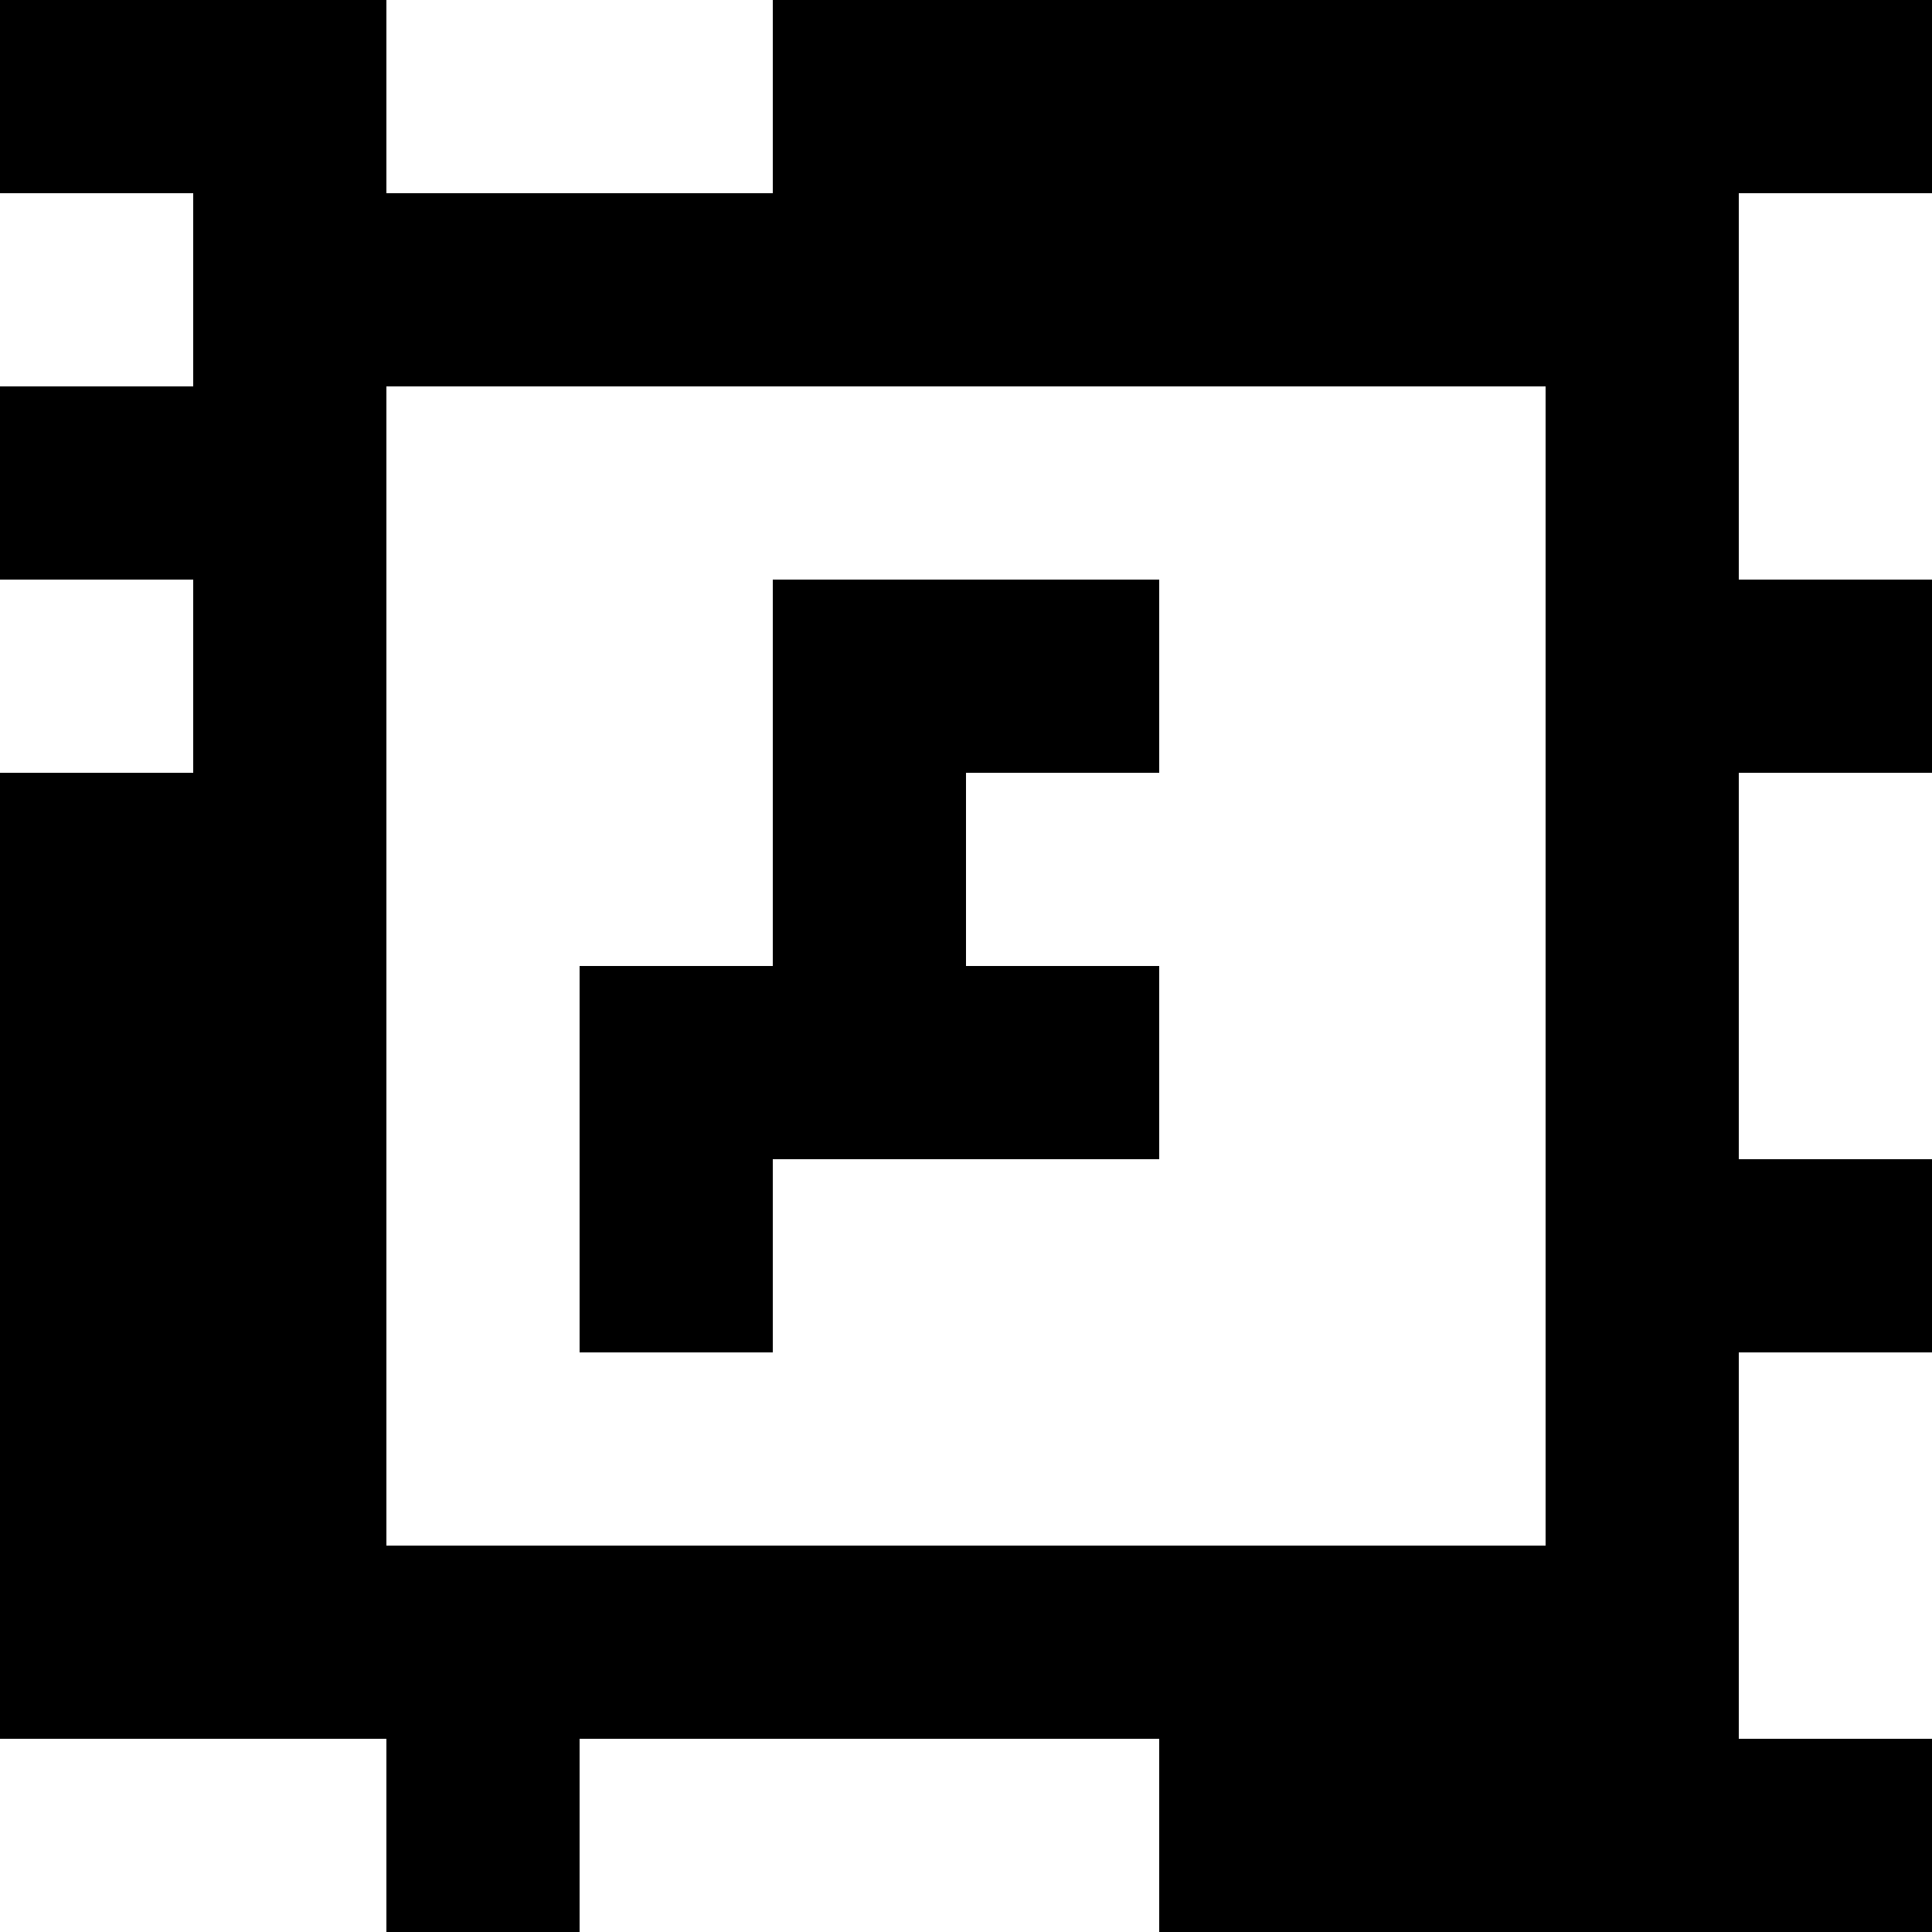 <?xml version="1.0" standalone="yes"?>
<svg xmlns="http://www.w3.org/2000/svg" width="100" height="100">
<rect width="100%" height="100%" fill="#808080" stroke="none"/>
<path style="fill:#000000; stroke:none;" d="M0 0L0 10L10 10L10 20L0 20L0 30L10 30L10 40L0 40L0 90L20 90L20 100L30 100L30 90L60 90L60 100L100 100L100 90L90 90L90 70L100 70L100 60L90 60L90 40L100 40L100 30L90 30L90 10L100 10L100 0L40 0L40 10L20 10L20 0L0 0z"/>
<path style="fill:#ffffff; stroke:none;" d="M20 0L20 10L40 10L40 0L20 0M0 10L0 20L10 20L10 10L0 10M90 10L90 30L100 30L100 10L90 10M20 20L20 80L80 80L80 20L20 20M0 30L0 40L10 40L10 30L0 30z"/>
<path style="fill:#000000; stroke:none;" d="M40 30L40 50L30 50L30 70L40 70L40 60L60 60L60 50L50 50L50 40L60 40L60 30L40 30z"/>
<path style="fill:#ffffff; stroke:none;" d="M90 40L90 60L100 60L100 40L90 40M90 70L90 90L100 90L100 70L90 70M0 90L0 100L20 100L20 90L0 90M30 90L30 100L60 100L60 90L30 90z"/>
</svg>
